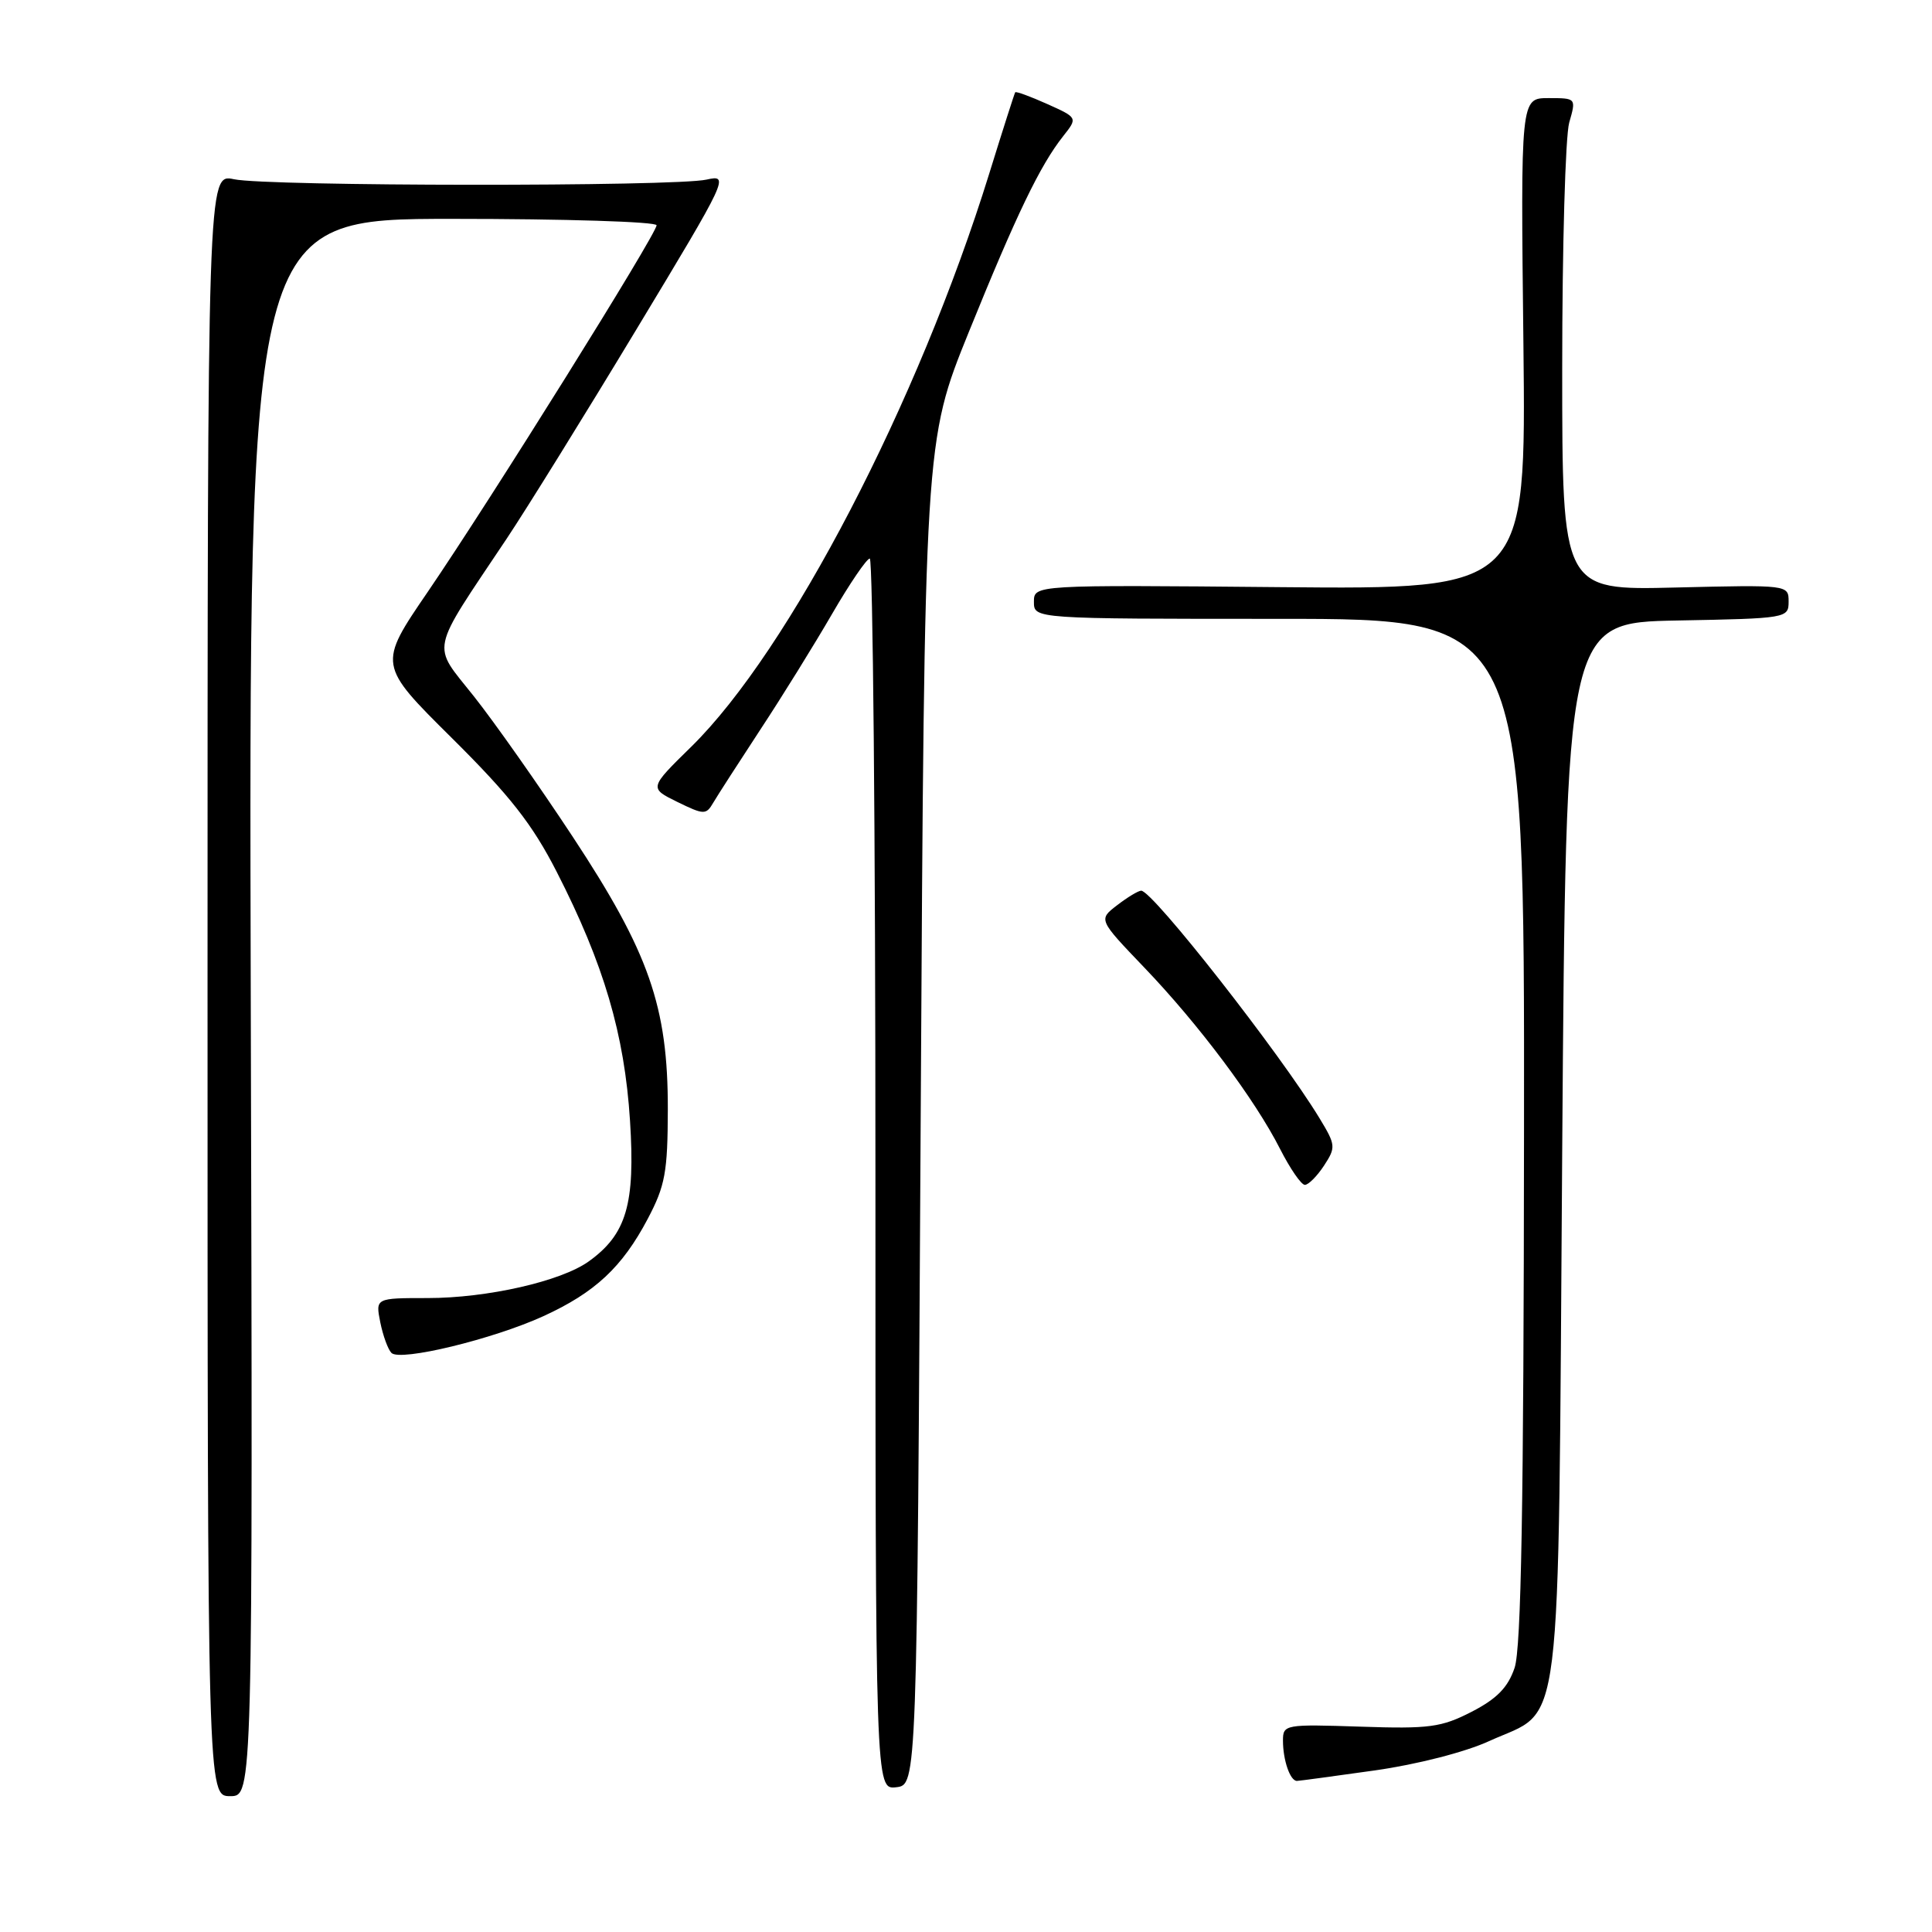 <?xml version="1.0" encoding="UTF-8" standalone="no"?>
<!DOCTYPE svg PUBLIC "-//W3C//DTD SVG 1.1//EN" "http://www.w3.org/Graphics/SVG/1.1/DTD/svg11.dtd" >
<svg xmlns="http://www.w3.org/2000/svg" xmlns:xlink="http://www.w3.org/1999/xlink" version="1.1" viewBox="0 0 256 256">
 <g >
 <path fill="currentColor"
d=" M 33.23 133.50 C 32.96 29.00 32.96 29.00 59.98 29.00 C 74.84 29.00 87.00 29.38 87.00 29.85 C 87.00 31.00 65.00 66.24 56.69 78.41 C 50.08 88.08 50.08 88.08 59.87 97.79 C 67.58 105.44 70.53 109.20 73.76 115.51 C 80.01 127.73 82.75 137.03 83.48 148.50 C 84.19 159.56 83.01 163.56 78.00 167.15 C 74.33 169.78 64.57 172.00 56.66 172.00 C 49.75 172.00 49.75 172.00 50.39 175.22 C 50.75 176.99 51.41 178.81 51.87 179.27 C 53.03 180.43 65.33 177.45 72.00 174.40 C 78.84 171.27 82.44 167.92 85.83 161.50 C 88.14 157.12 88.47 155.32 88.49 147.00 C 88.51 133.37 86.01 126.22 75.86 110.83 C 71.39 104.05 65.51 95.69 62.78 92.25 C 57.16 85.16 56.81 86.84 67.15 71.36 C 69.77 67.43 77.50 54.97 84.32 43.66 C 96.50 23.48 96.67 23.12 93.61 23.80 C 89.43 24.74 35.42 24.70 31.00 23.75 C 27.50 23.00 27.50 23.00 27.50 130.50 C 27.50 238.00 27.50 238.00 30.50 238.00 C 33.50 238.00 33.50 238.00 33.23 133.50 Z  M 122.00 147.50 C 122.50 58.50 122.50 58.50 128.37 44.00 C 134.70 28.38 137.82 21.91 140.87 18.05 C 142.81 15.60 142.81 15.60 138.76 13.78 C 136.53 12.78 134.62 12.08 134.52 12.23 C 134.42 12.38 132.87 17.22 131.08 23.00 C 121.67 53.33 104.56 86.23 91.58 98.96 C 86.01 104.42 86.01 104.42 89.75 106.26 C 93.27 107.98 93.56 107.99 94.50 106.38 C 95.05 105.44 97.87 101.07 100.76 96.66 C 103.66 92.26 107.93 85.36 110.26 81.34 C 112.59 77.32 114.84 74.02 115.25 74.01 C 115.66 74.01 116.00 110.70 116.00 155.57 C 116.00 237.13 116.00 237.13 118.75 236.82 C 121.50 236.50 121.50 236.50 122.00 147.50 Z  M 182.17 234.59 C 187.75 233.80 194.16 232.16 197.33 230.70 C 207.20 226.19 206.43 232.42 207.00 152.54 C 207.50 82.50 207.50 82.50 222.25 82.22 C 236.76 81.95 237.00 81.91 237.00 79.72 C 237.00 77.49 236.96 77.49 222.00 77.85 C 207.00 78.22 207.00 78.22 207.00 48.85 C 207.00 32.70 207.42 18.03 207.93 16.24 C 208.86 13.00 208.86 13.00 205.17 13.00 C 201.49 13.00 201.49 13.00 201.86 45.55 C 202.22 78.10 202.22 78.10 169.61 77.80 C 137.00 77.50 137.00 77.50 137.00 79.75 C 137.00 82.00 137.00 82.00 169.50 82.00 C 202.00 82.00 202.00 82.00 201.94 149.75 C 201.90 199.49 201.57 218.43 200.69 221.00 C 199.81 223.60 198.34 225.10 195.00 226.82 C 190.99 228.88 189.40 229.10 180.25 228.79 C 170.26 228.46 170.00 228.51 170.00 230.64 C 170.00 233.25 170.96 236.01 171.86 235.98 C 172.21 235.97 176.85 235.34 182.17 234.59 Z  M 175.44 154.45 C 177.02 152.03 177.00 151.73 174.86 148.20 C 169.63 139.58 152.70 117.98 151.21 118.02 C 150.82 118.03 149.38 118.90 148.02 119.95 C 145.54 121.85 145.54 121.85 151.60 128.18 C 158.83 135.72 166.30 145.70 169.62 152.25 C 170.95 154.86 172.42 157.00 172.90 157.00 C 173.38 157.00 174.52 155.85 175.44 154.45 Z "/>
</g>
</svg>